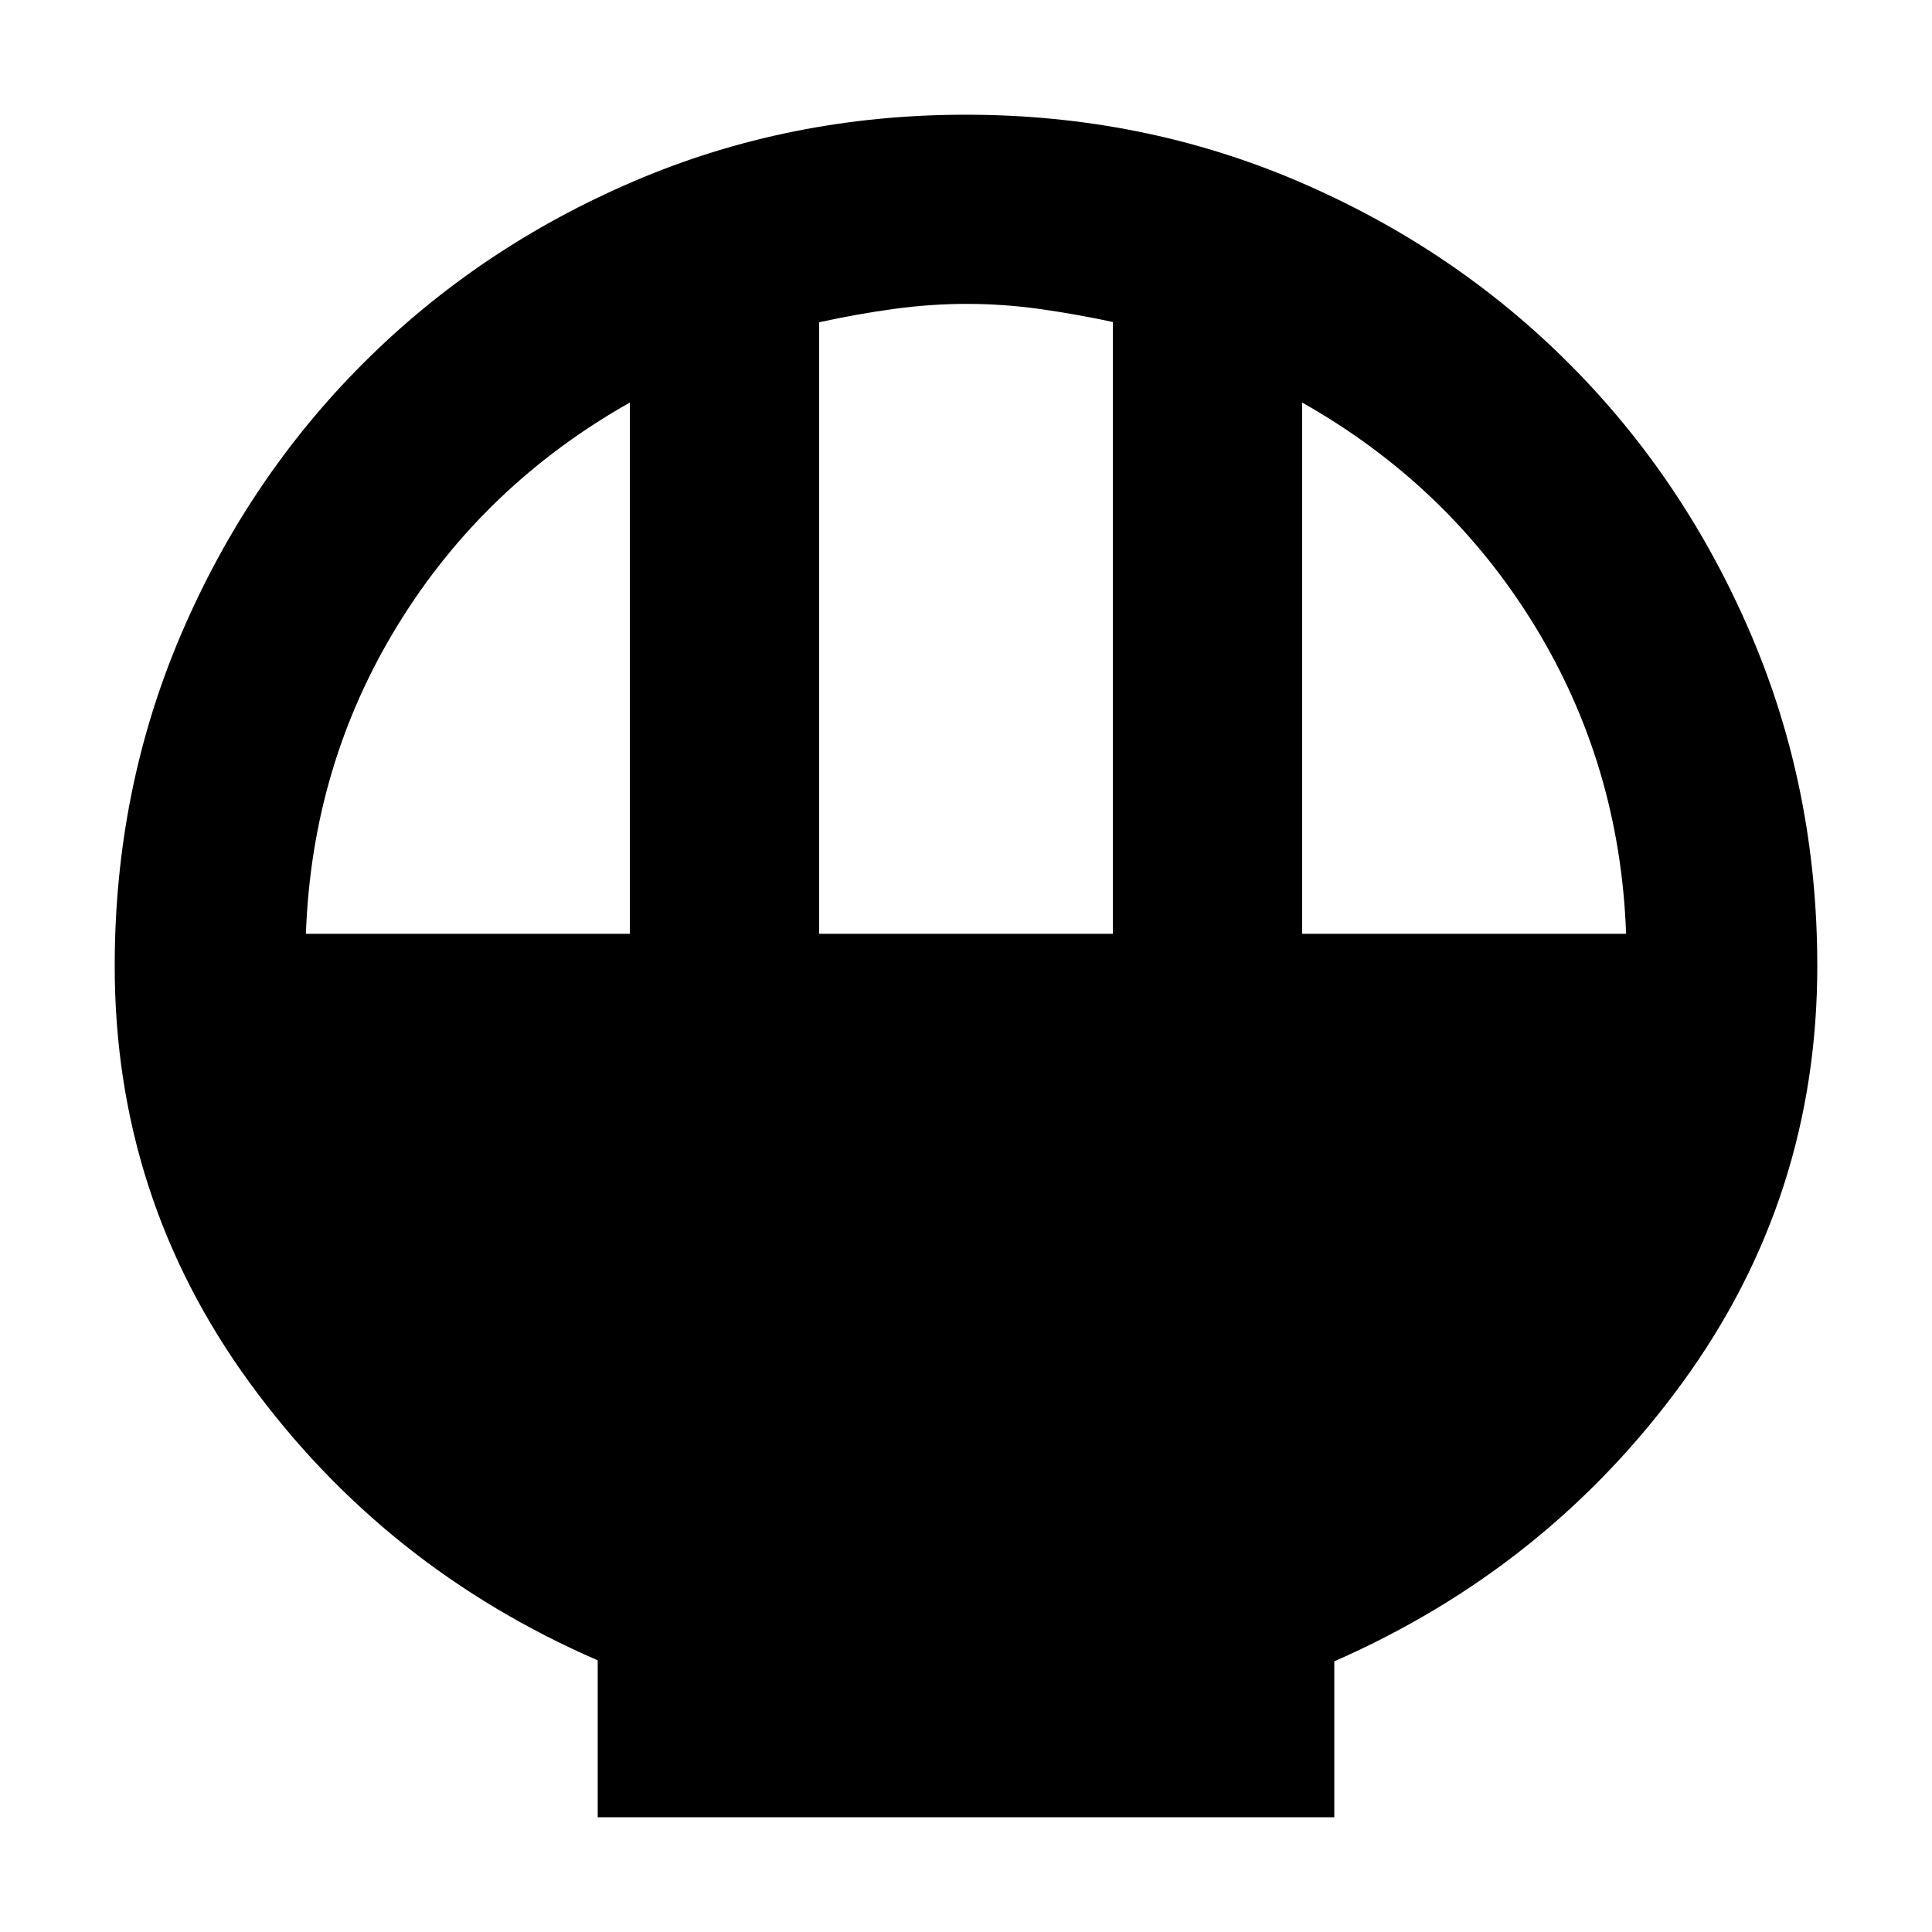 <svg xmlns="http://www.w3.org/2000/svg" width="48" height="48" viewBox="0 -960 960 960"><path d="M297-57v-78q-106-46-173-138T57-480q0-87.712 33-164.856Q123-722 180.5-779.5T315.106-870q77.107-33 164.775-33 87.669 0 164.894 33Q722-837 779.5-779.5T870-644.856Q903-567.712 903-480q0 115-67 207T663-134.5V-57H297Zm110-439h146v-304q-18.7-4-36.65-6.5t-35.9-2.5q-17.95 0-36.283 2.5-18.334 2.5-37.167 6.643V-496Zm-255 0h161v-264q-72.625 41.026-115.312 110.513Q155-580 152-496Zm495 0h161q-3-84-45.688-153.487Q719.625-718.974 647-760v264Z"/></svg>